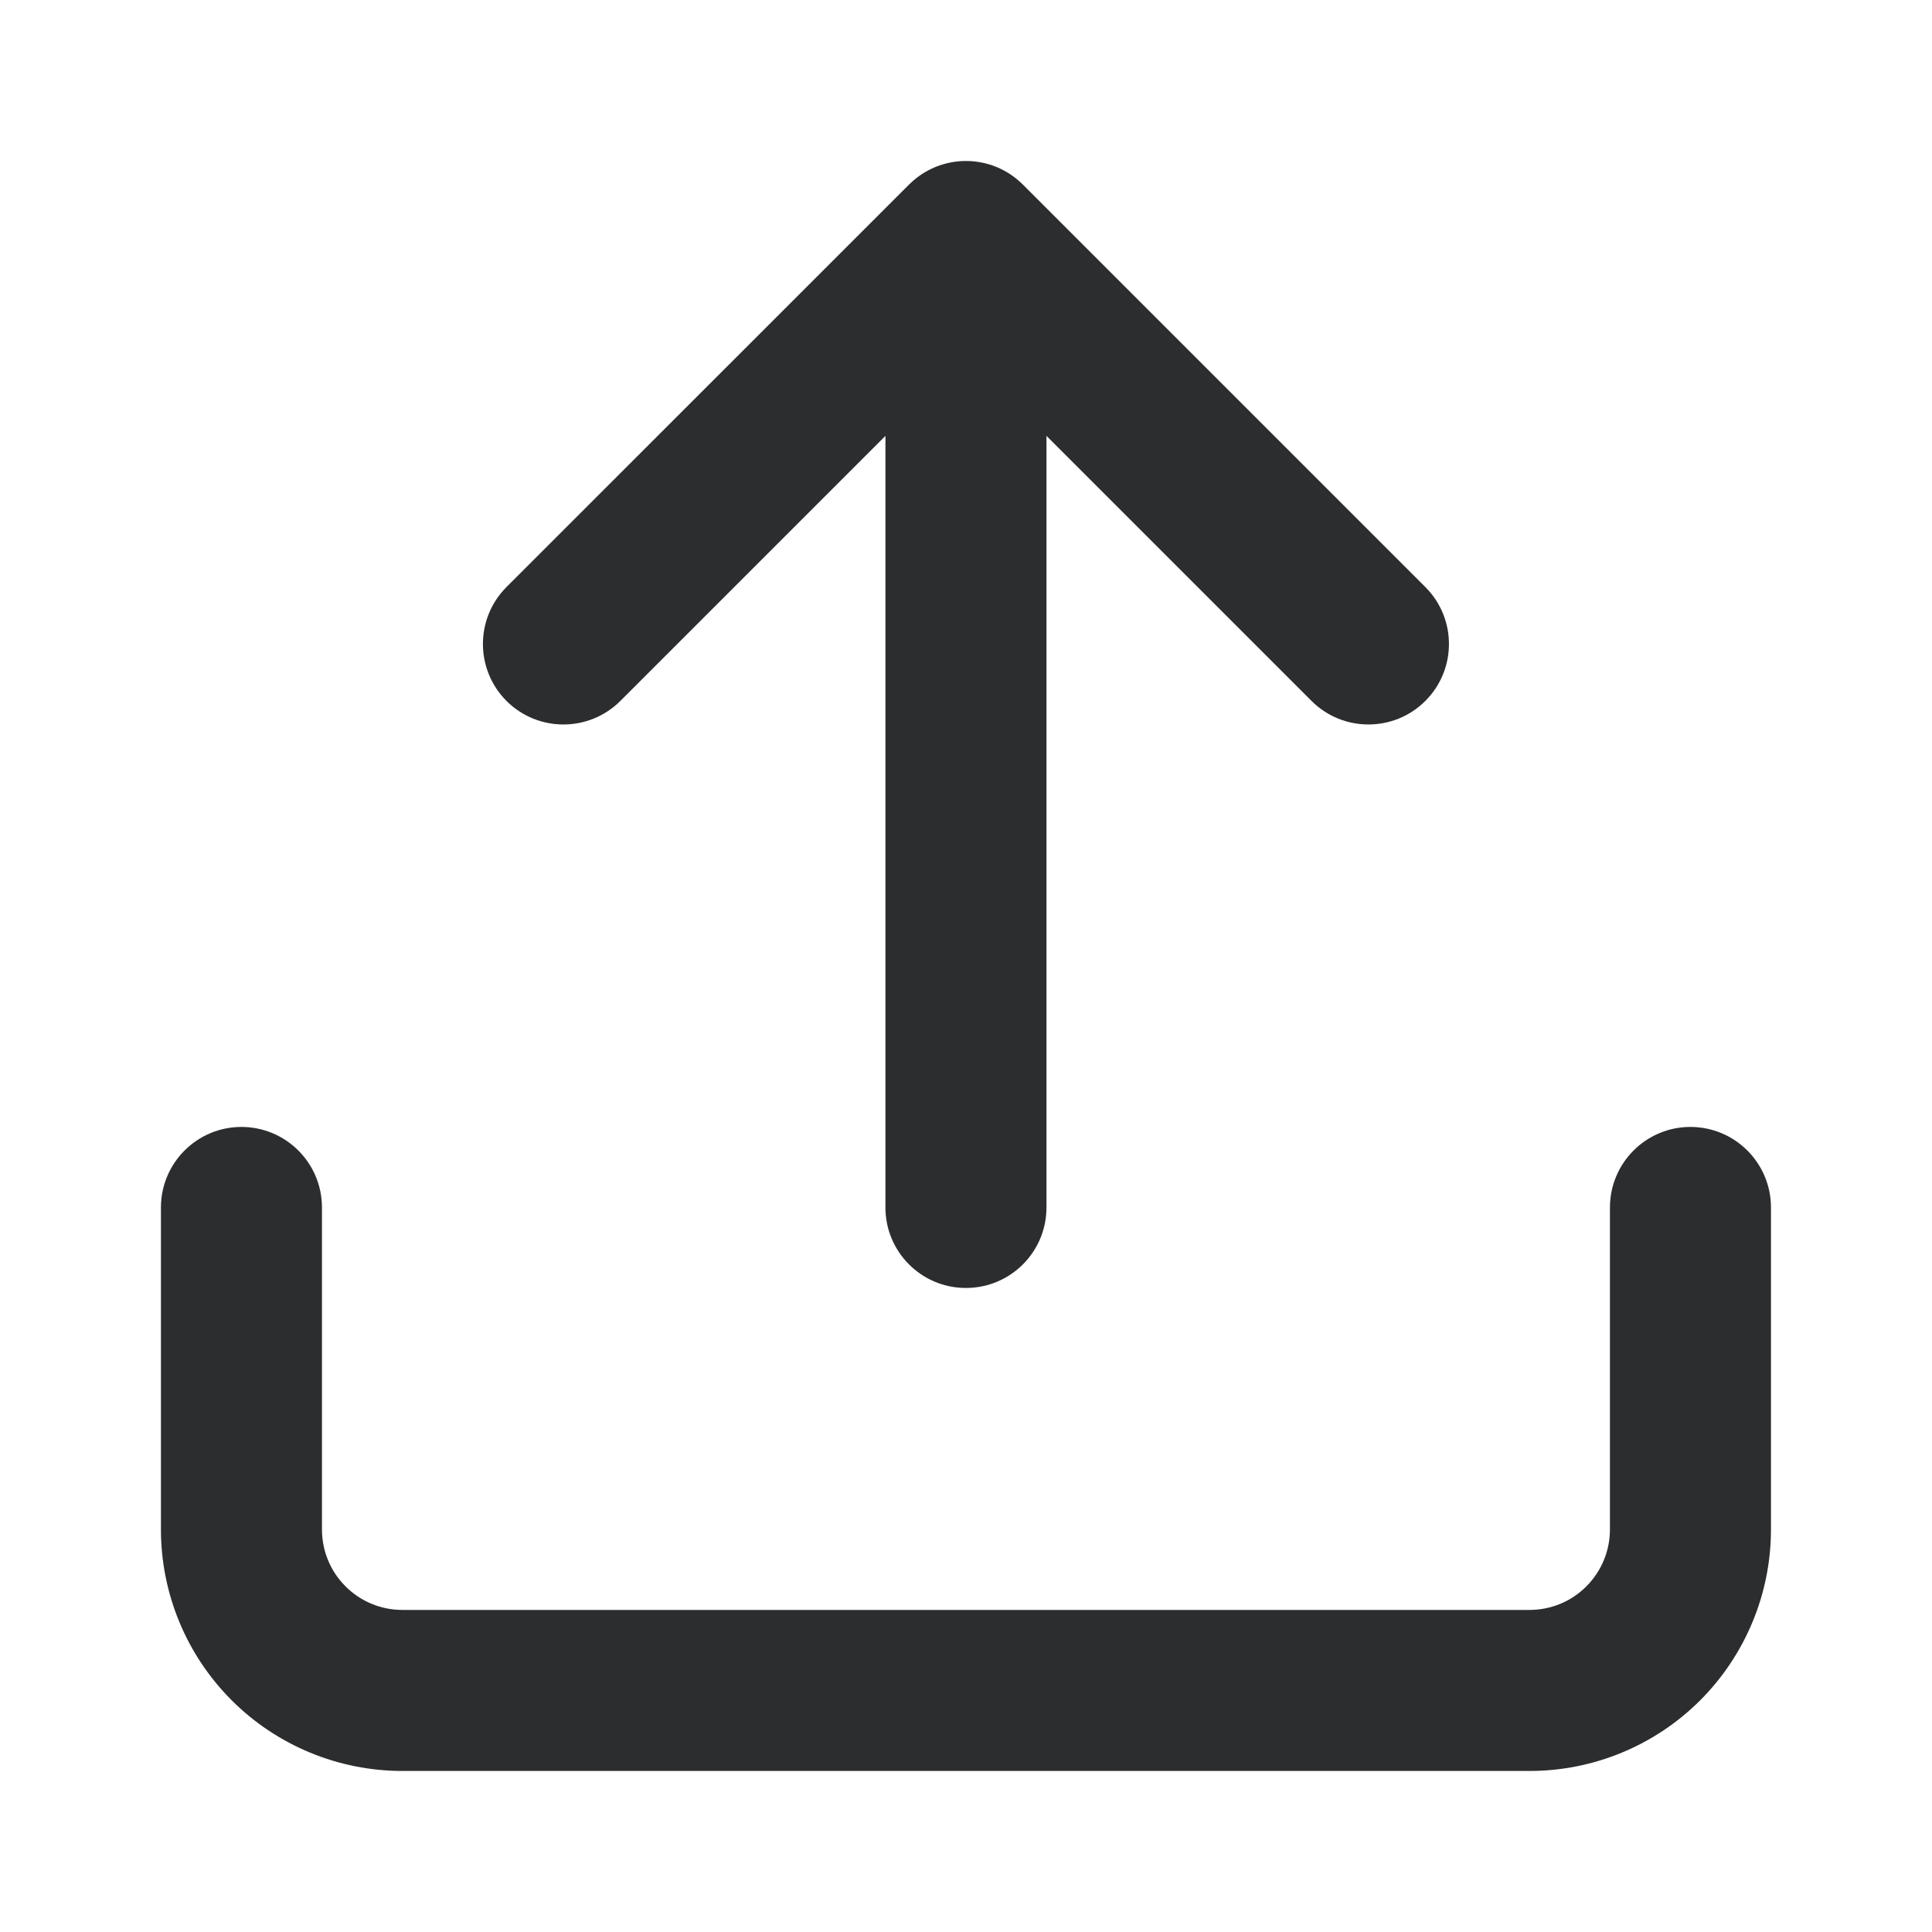 <svg width="20" height="20" viewBox="0 0 20 20" fill="none" xmlns="http://www.w3.org/2000/svg">
<path fill-rule="evenodd" clip-rule="evenodd" d="M9.41 1.911C9.736 1.585 10.263 1.585 10.589 1.911L14.755 6.077C15.081 6.403 15.081 6.93 14.755 7.256C14.43 7.581 13.902 7.581 13.577 7.256L10.833 4.512V12.5C10.833 12.96 10.46 13.333 9.999 13.333C9.539 13.333 9.166 12.96 9.166 12.5V4.512L6.422 7.256C6.096 7.581 5.569 7.581 5.243 7.256C4.918 6.93 4.918 6.403 5.243 6.077L9.41 1.911ZM2.499 11.666C2.96 11.666 3.333 12.04 3.333 12.5V15.833C3.333 16.054 3.42 16.266 3.577 16.422C3.733 16.579 3.945 16.666 4.166 16.666H15.833C16.054 16.666 16.266 16.579 16.422 16.422C16.578 16.266 16.666 16.054 16.666 15.833V12.5C16.666 12.04 17.039 11.666 17.499 11.666C17.96 11.666 18.333 12.04 18.333 12.5V15.833C18.333 16.496 18.069 17.132 17.601 17.601C17.132 18.07 16.496 18.333 15.833 18.333H4.166C3.503 18.333 2.867 18.07 2.398 17.601C1.929 17.132 1.666 16.496 1.666 15.833V12.5C1.666 12.04 2.039 11.666 2.499 11.666Z" fill="#2C2D2E"/>
</svg>
